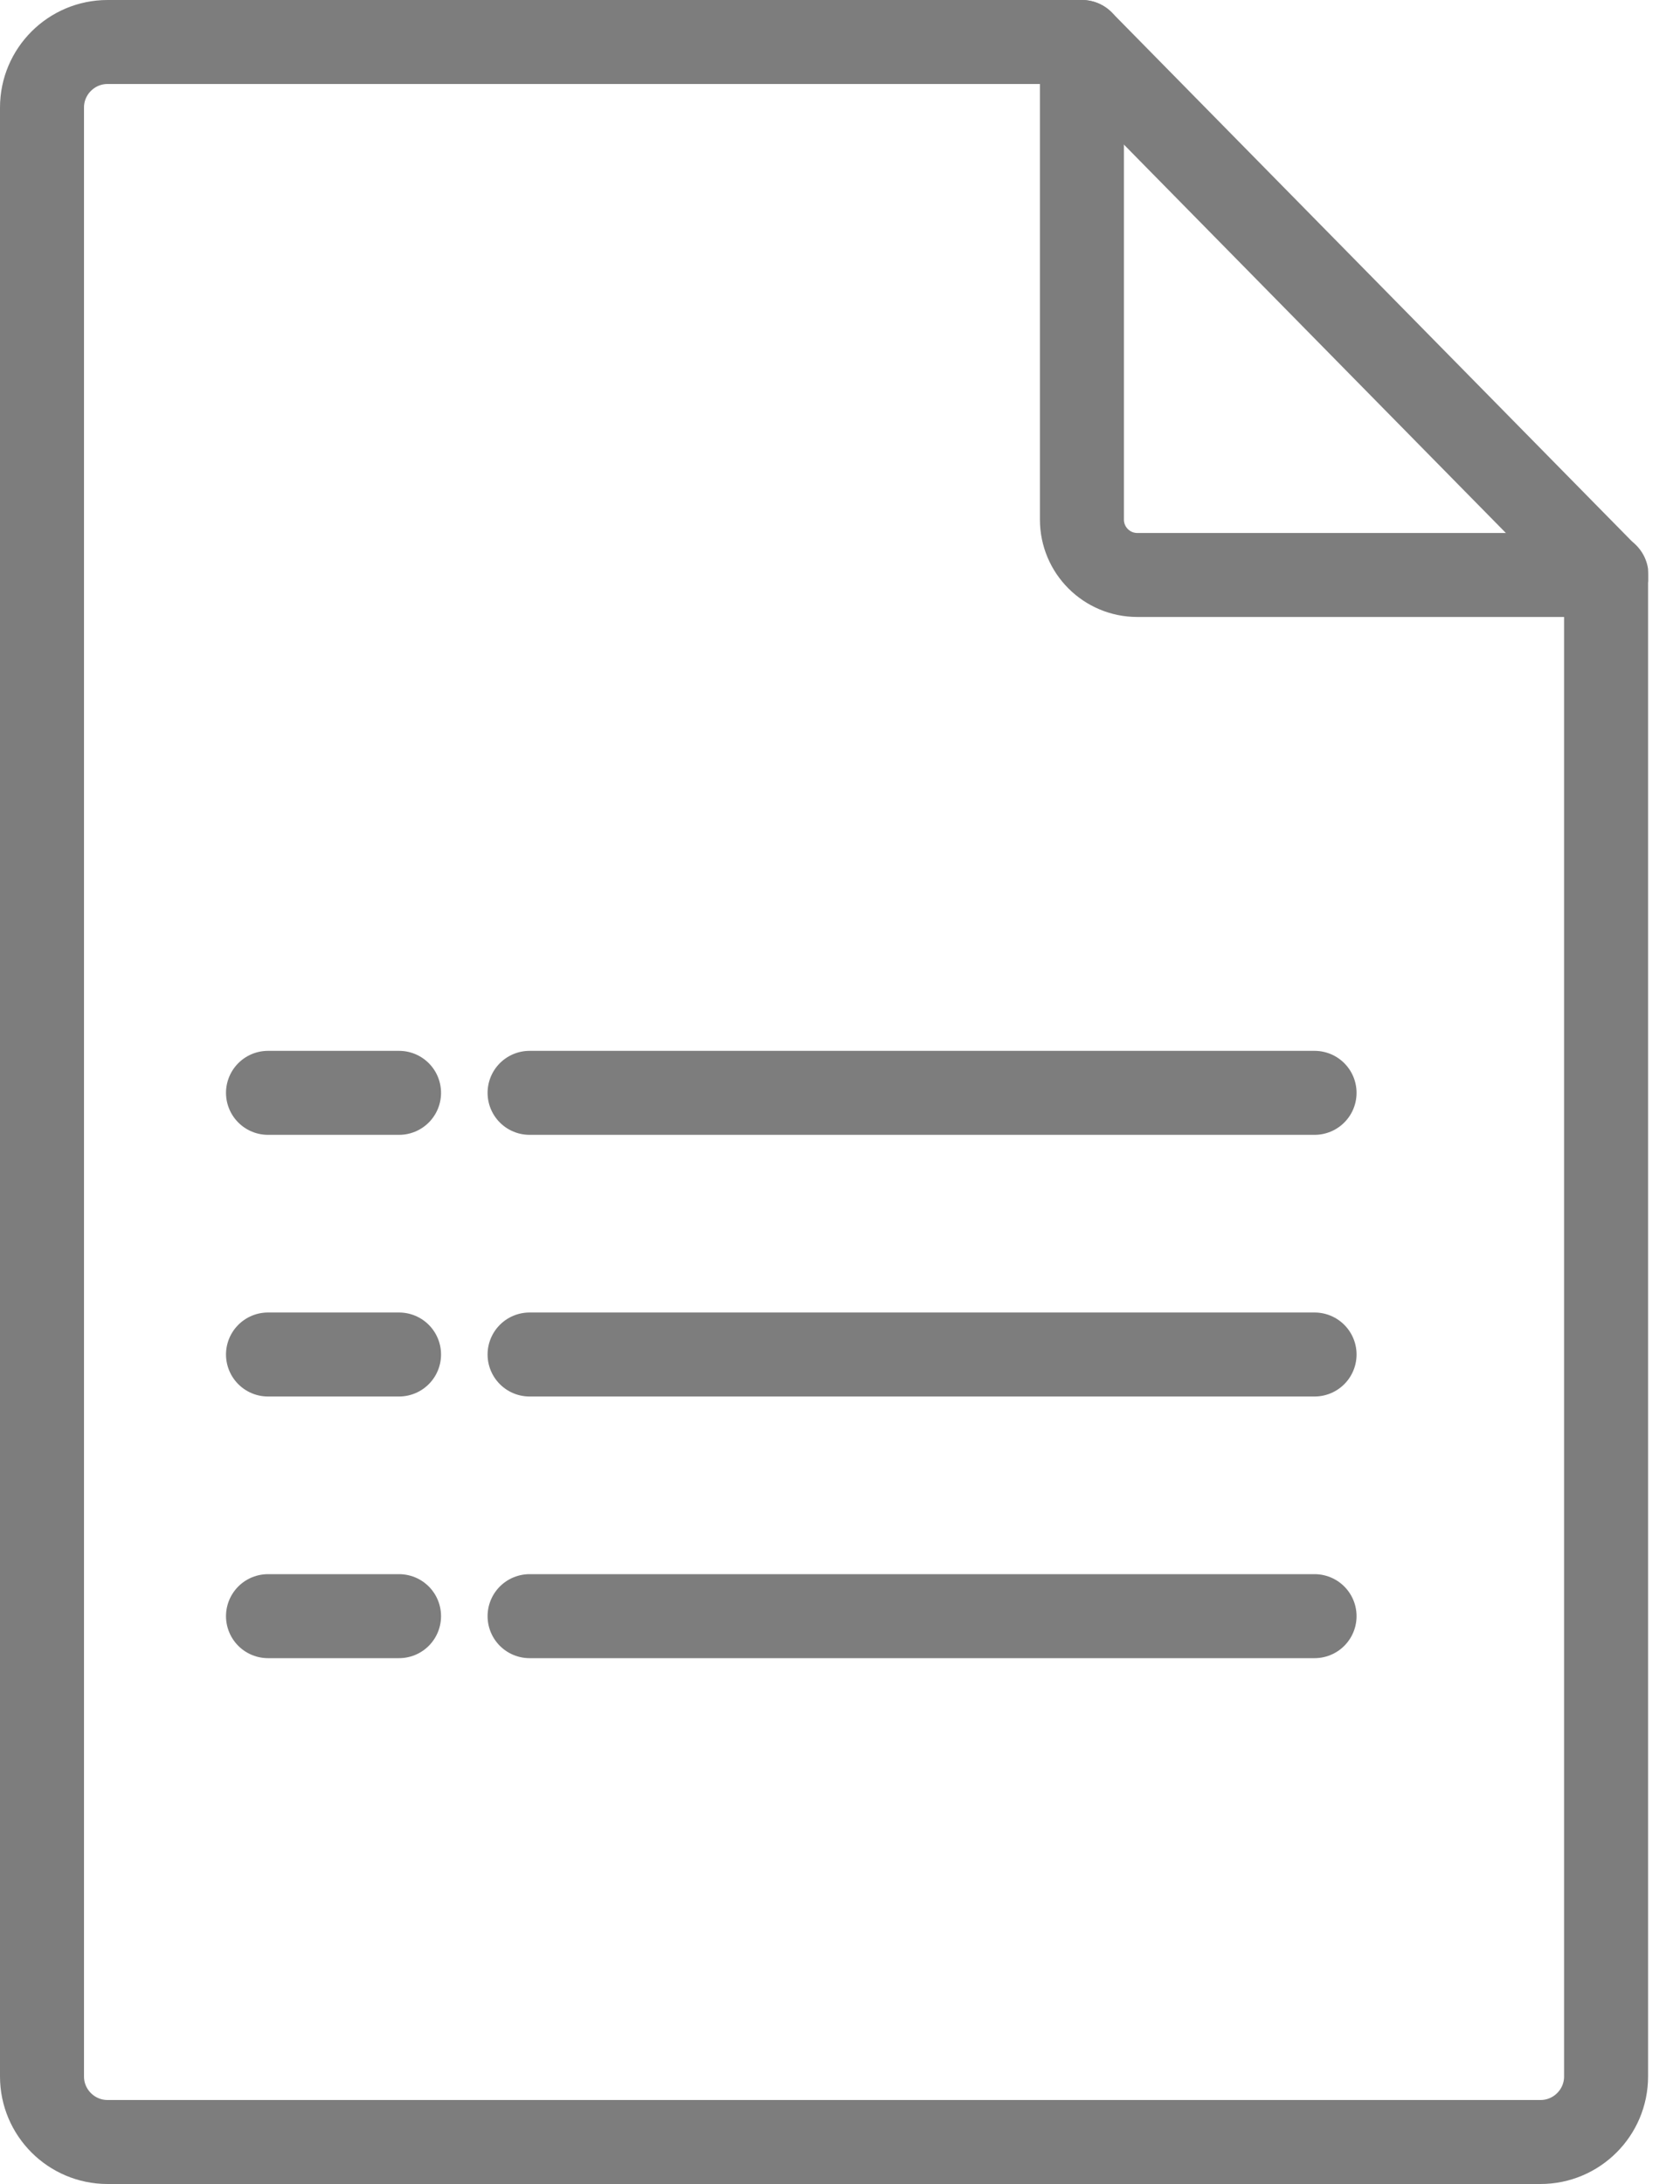 <svg width="40" height="52" viewBox="0 0 40 52" fill="none" xmlns="http://www.w3.org/2000/svg">
<g clip-path="url(#clip0_6_1371)">
<path d="M25.76 1H2.56C1.7 1 1 1.7 1 2.56V49.44C1 50.3 1.7 51 2.56 51H36.68C37.54 51 38.24 50.3 38.24 49.44V13.69L25.76 1Z" stroke="#7D7D7D" stroke-width="2" stroke-linecap="round" stroke-linejoin="round"/>
<path d="M25.76 1V12.37C25.76 13.1 26.35 13.69 27.08 13.69H38.25" stroke="#7D7D7D" stroke-width="2" stroke-linecap="round" stroke-linejoin="round"/>
<path d="M12.609 26.02H31.299" stroke="#7D7D7D" stroke-width="2" stroke-linecap="round" stroke-linejoin="round"/>
<path d="M6.381 26.02H9.501" stroke="#7D7D7D" stroke-width="2" stroke-linecap="round" stroke-linejoin="round"/>
<path d="M12.609 32.25H31.299" stroke="#7D7D7D" stroke-width="2" stroke-linecap="round" stroke-linejoin="round"/>
<path d="M6.381 32.25H9.501" stroke="#7D7D7D" stroke-width="2" stroke-linecap="round" stroke-linejoin="round"/>
<path d="M12.609 38.48H31.299" stroke="#7D7D7D" stroke-width="2" stroke-linecap="round" stroke-linejoin="round"/>
<path d="M6.381 38.48H9.501" stroke="#7D7D7D" stroke-width="2" stroke-linecap="round" stroke-linejoin="round"/>
</g>
<defs>
<clipPath id="clip0_6_1371">
<rect width="39.24" height="52" fill="white"/>
</clipPath>
</defs>
</svg>
